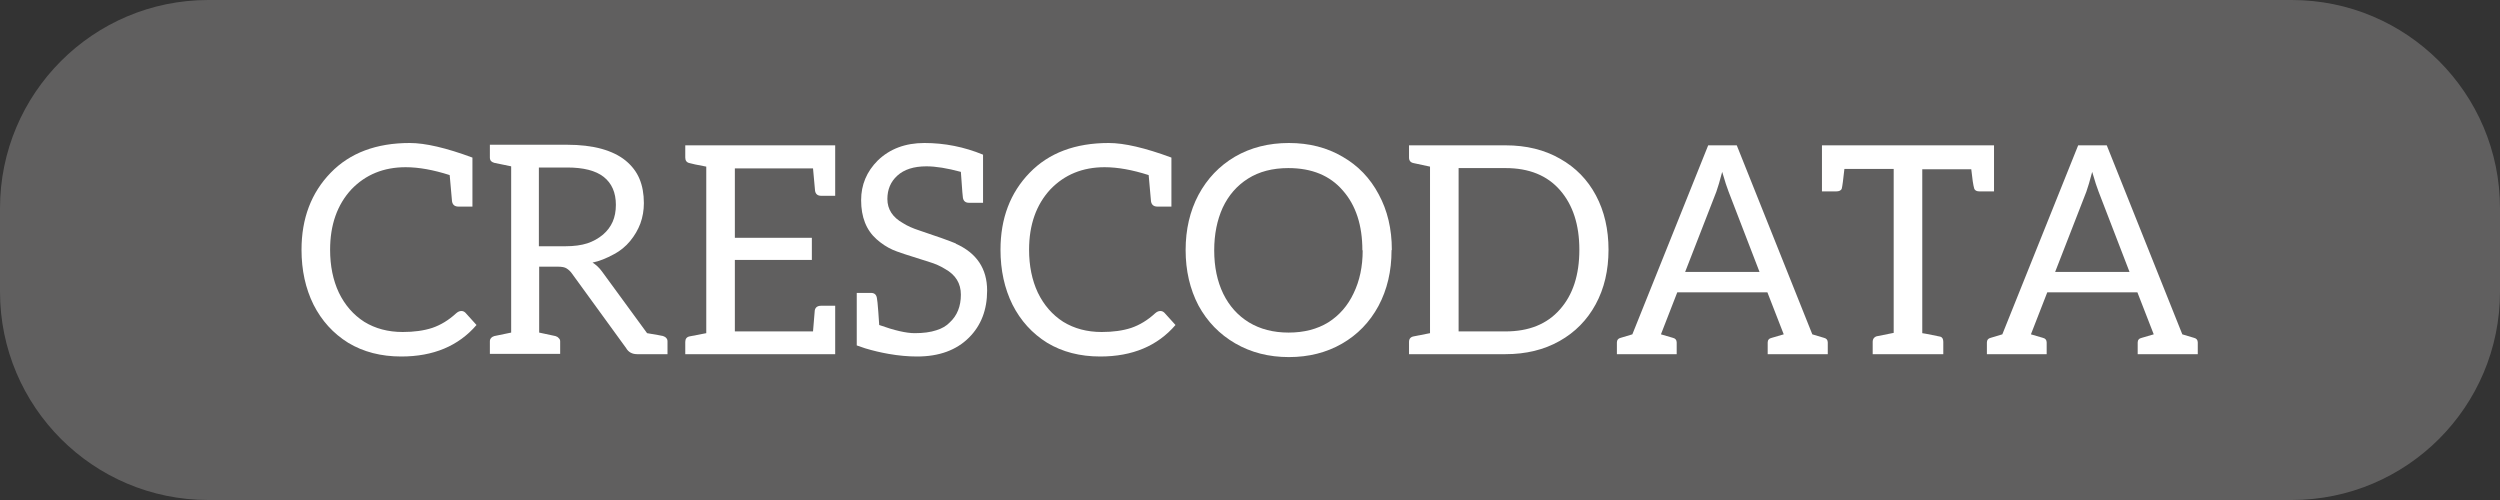 <svg width="120" height="24" viewBox="0 0 120 24" fill="none" xmlns="http://www.w3.org/2000/svg">
<rect x="0" y="0" width="120" height="24" fill="#333333" stroke="none"/>
<path d="M0 10C0 4.477 4.477 0 10 0H110C115.523 0 120 4.477 120 10V14C120 19.523 115.523 24 110 24H10C4.477 24 0 19.523 0 14V10Z" fill="#605F5F"/>
<path d="M22.677 9.916H22.005C21.828 9.916 21.725 9.832 21.697 9.664L21.585 8.404C20.801 8.152 20.096 8.026 19.471 8.026C18.416 8.026 17.548 8.381 16.867 9.09C16.186 9.827 15.845 10.793 15.845 11.988C15.845 12.763 15.985 13.449 16.265 14.046C16.554 14.643 16.96 15.11 17.483 15.446C18.015 15.773 18.631 15.936 19.331 15.936C19.872 15.936 20.344 15.871 20.745 15.74C21.156 15.6 21.538 15.367 21.893 15.04C21.977 14.965 22.061 14.928 22.145 14.928C22.22 14.928 22.285 14.956 22.341 15.012L22.873 15.6C22.005 16.608 20.801 17.112 19.261 17.112C18.29 17.112 17.441 16.893 16.713 16.454C15.994 16.006 15.439 15.395 15.047 14.62C14.664 13.845 14.473 12.968 14.473 11.988C14.473 10.485 14.94 9.253 15.873 8.292C16.797 7.34 18.062 6.864 19.667 6.864C20.414 6.864 21.417 7.097 22.677 7.564V9.916Z" fill="white"/>
<path d="M31.83 16.132C31.895 16.151 31.946 16.183 31.984 16.23C32.021 16.267 32.04 16.319 32.04 16.384V17H30.584C30.341 17 30.164 16.902 30.052 16.706L27.448 13.122C27.382 13.029 27.298 12.949 27.196 12.884C27.112 12.828 26.972 12.8 26.776 12.8H25.88V15.964L26.664 16.132C26.729 16.151 26.78 16.183 26.818 16.23C26.864 16.267 26.888 16.319 26.888 16.384V16.986H23.514V16.384C23.514 16.319 23.532 16.267 23.57 16.23C23.607 16.183 23.658 16.151 23.724 16.132L24.536 15.964V7.984L23.724 7.816C23.658 7.797 23.607 7.769 23.57 7.732C23.532 7.685 23.514 7.629 23.514 7.564V6.948H27.224C27.849 6.948 28.4 7.013 28.876 7.144C29.342 7.275 29.725 7.461 30.024 7.704C30.332 7.956 30.556 8.25 30.696 8.586C30.836 8.922 30.906 9.309 30.906 9.748C30.906 10.093 30.85 10.42 30.738 10.728C30.626 11.027 30.462 11.307 30.248 11.568C30.033 11.829 29.776 12.039 29.478 12.198C29.104 12.403 28.759 12.539 28.442 12.604C28.61 12.707 28.759 12.847 28.89 13.024L31.06 15.992C31.508 16.067 31.769 16.113 31.844 16.132H31.83ZM27.14 11.82C27.55 11.82 27.9 11.773 28.19 11.68C28.47 11.587 28.722 11.447 28.946 11.26C29.151 11.083 29.305 10.877 29.408 10.644C29.51 10.411 29.562 10.14 29.562 9.832C29.562 9.244 29.366 8.796 28.974 8.488C28.591 8.189 28.008 8.04 27.224 8.04H25.866V11.82H27.14Z" fill="white"/>
<path d="M40.089 9.398H39.417C39.249 9.398 39.151 9.319 39.123 9.16L39.025 8.082H35.273V11.414H38.969V12.478H35.273V15.908H39.025L39.109 14.9C39.137 14.751 39.24 14.676 39.417 14.676H40.089V17H32.893V16.412C32.893 16.263 32.963 16.174 33.103 16.146L33.901 15.992V7.998C33.453 7.914 33.187 7.858 33.103 7.83C32.963 7.802 32.893 7.713 32.893 7.564V6.976H40.089V9.398Z" fill="white"/>
<path d="M45.87 11.694C46.878 12.142 47.382 12.893 47.382 13.948C47.382 14.872 47.093 15.623 46.514 16.202C45.907 16.809 45.077 17.112 44.022 17.112C43.583 17.112 43.126 17.07 42.65 16.986C42.276 16.921 41.903 16.832 41.53 16.72L41.124 16.58V14.06H41.81C41.968 14.06 42.062 14.139 42.09 14.298C42.108 14.373 42.132 14.601 42.16 14.984L42.202 15.6C42.93 15.861 43.499 15.992 43.91 15.992C44.321 15.992 44.666 15.945 44.946 15.852C45.217 15.768 45.431 15.642 45.59 15.474C45.944 15.147 46.122 14.704 46.122 14.144C46.122 13.603 45.87 13.192 45.366 12.912C45.142 12.772 44.89 12.66 44.61 12.576C43.611 12.268 43.023 12.072 42.846 11.988C42.575 11.867 42.319 11.699 42.076 11.484C41.581 11.045 41.334 10.42 41.334 9.608C41.334 8.871 41.6 8.236 42.132 7.704C42.711 7.144 43.457 6.864 44.372 6.864C45.343 6.864 46.281 7.051 47.186 7.424V9.734H46.514C46.346 9.734 46.248 9.655 46.22 9.496C46.22 9.468 46.211 9.375 46.192 9.216C46.182 9.048 46.159 8.726 46.122 8.25C45.468 8.073 44.918 7.984 44.47 7.984C43.863 7.984 43.397 8.133 43.07 8.432C42.752 8.721 42.594 9.095 42.594 9.552C42.594 10.047 42.846 10.434 43.35 10.714C43.555 10.845 43.816 10.961 44.134 11.064C44.974 11.344 45.562 11.554 45.898 11.694H45.87Z" fill="white"/>
<path d="M56.228 9.916H55.556C55.379 9.916 55.276 9.832 55.248 9.664L55.136 8.404C54.352 8.152 53.647 8.026 53.022 8.026C51.967 8.026 51.099 8.381 50.418 9.09C49.736 9.827 49.396 10.793 49.396 11.988C49.396 12.763 49.536 13.449 49.816 14.046C50.105 14.643 50.511 15.11 51.034 15.446C51.566 15.773 52.182 15.936 52.882 15.936C53.423 15.936 53.895 15.871 54.296 15.74C54.706 15.6 55.089 15.367 55.444 15.04C55.528 14.965 55.612 14.928 55.696 14.928C55.77 14.928 55.836 14.956 55.892 15.012L56.424 15.6C55.556 16.608 54.352 17.112 52.812 17.112C51.841 17.112 50.992 16.893 50.264 16.454C49.545 16.006 48.99 15.395 48.598 14.62C48.215 13.845 48.024 12.968 48.024 11.988C48.024 10.485 48.49 9.253 49.424 8.292C50.348 7.34 51.612 6.864 53.218 6.864C53.965 6.864 54.968 7.097 56.228 7.564V9.916Z" fill="white"/>
<path d="M66.794 12.016C66.794 13.015 66.585 13.906 66.165 14.69C65.745 15.465 65.161 16.067 64.415 16.496C63.668 16.925 62.819 17.14 61.867 17.14C60.905 17.14 60.047 16.921 59.291 16.482C58.535 16.043 57.947 15.437 57.526 14.662C57.116 13.878 56.91 12.991 56.91 12.002C56.91 11.013 57.116 10.131 57.526 9.356C57.947 8.572 58.53 7.961 59.276 7.522C60.032 7.083 60.896 6.864 61.867 6.864C62.837 6.864 63.696 7.083 64.442 7.522C65.189 7.951 65.768 8.553 66.178 9.328C66.599 10.103 66.808 10.989 66.808 11.988L66.794 12.016ZM65.394 12.016C65.394 10.812 65.082 9.855 64.457 9.146C63.84 8.427 62.968 8.068 61.839 8.068C61.083 8.068 60.438 8.236 59.907 8.572C59.374 8.908 58.968 9.375 58.688 9.972C58.418 10.569 58.282 11.251 58.282 12.016C58.282 12.809 58.427 13.505 58.717 14.102C59.006 14.69 59.416 15.147 59.949 15.474C60.49 15.801 61.124 15.964 61.852 15.964C62.59 15.964 63.224 15.801 63.757 15.474C64.288 15.138 64.695 14.671 64.975 14.074C65.264 13.477 65.409 12.791 65.409 12.016H65.394Z" fill="white"/>
<path d="M77.209 11.988C77.209 12.977 77.004 13.85 76.593 14.606C76.183 15.362 75.604 15.95 74.857 16.37C74.111 16.79 73.247 17 72.267 17H67.633V16.412C67.633 16.263 67.708 16.174 67.857 16.146L68.641 15.992V7.998L67.857 7.83C67.708 7.802 67.633 7.713 67.633 7.564V6.976H72.267C73.266 6.976 74.139 7.191 74.885 7.62C75.632 8.04 76.206 8.628 76.607 9.384C77.009 10.14 77.209 11.008 77.209 11.988ZM75.809 11.988C75.809 10.793 75.501 9.841 74.885 9.132C74.269 8.423 73.397 8.068 72.267 8.068H70.013V15.908H72.267C73.387 15.908 74.255 15.558 74.871 14.858C75.497 14.158 75.809 13.201 75.809 11.988Z" fill="white"/>
<path d="M87.551 16.216C87.672 16.244 87.733 16.319 87.733 16.44V17H84.849V16.44C84.849 16.319 84.914 16.244 85.045 16.216L85.619 16.048L84.835 14.032H80.509L79.725 16.048L80.299 16.216C80.42 16.244 80.481 16.319 80.481 16.44V17H77.611V16.44C77.611 16.319 77.671 16.244 77.793 16.216L78.353 16.048L81.993 6.976H83.365L86.991 16.048L87.551 16.216ZM82.973 9.202C82.898 9.015 82.795 8.698 82.665 8.25C82.553 8.679 82.459 8.997 82.385 9.202L80.887 13.052H84.457L82.973 9.202Z" fill="white"/>
<path d="M95.713 9.188H95.028C94.878 9.188 94.79 9.141 94.761 9.048C94.715 8.889 94.668 8.581 94.621 8.124H92.269V15.992L92.438 16.02C92.867 16.104 93.1 16.151 93.138 16.16C93.231 16.188 93.278 16.272 93.278 16.412V17H89.889V16.412C89.889 16.337 89.908 16.277 89.945 16.23C89.992 16.174 90.053 16.141 90.127 16.132L90.897 15.978V8.11H88.531C88.475 8.633 88.433 8.945 88.406 9.048C88.377 9.141 88.284 9.188 88.126 9.188H87.454V6.976H95.713V9.188Z" fill="white"/>
<path d="M105.311 16.216C105.432 16.244 105.493 16.319 105.493 16.44V17H102.609V16.44C102.609 16.319 102.674 16.244 102.805 16.216L103.379 16.048L102.595 14.032H98.269L97.484 16.048L98.058 16.216C98.18 16.244 98.24 16.319 98.24 16.44V17H95.371V16.44C95.371 16.319 95.431 16.244 95.552 16.216L96.112 16.048L99.752 6.976H101.125L104.751 16.048L105.311 16.216ZM100.733 9.202C100.658 9.015 100.555 8.698 100.425 8.25C100.313 8.679 100.219 8.997 100.145 9.202L98.647 13.052H102.217L100.733 9.202Z" fill="white"/>
</svg>
